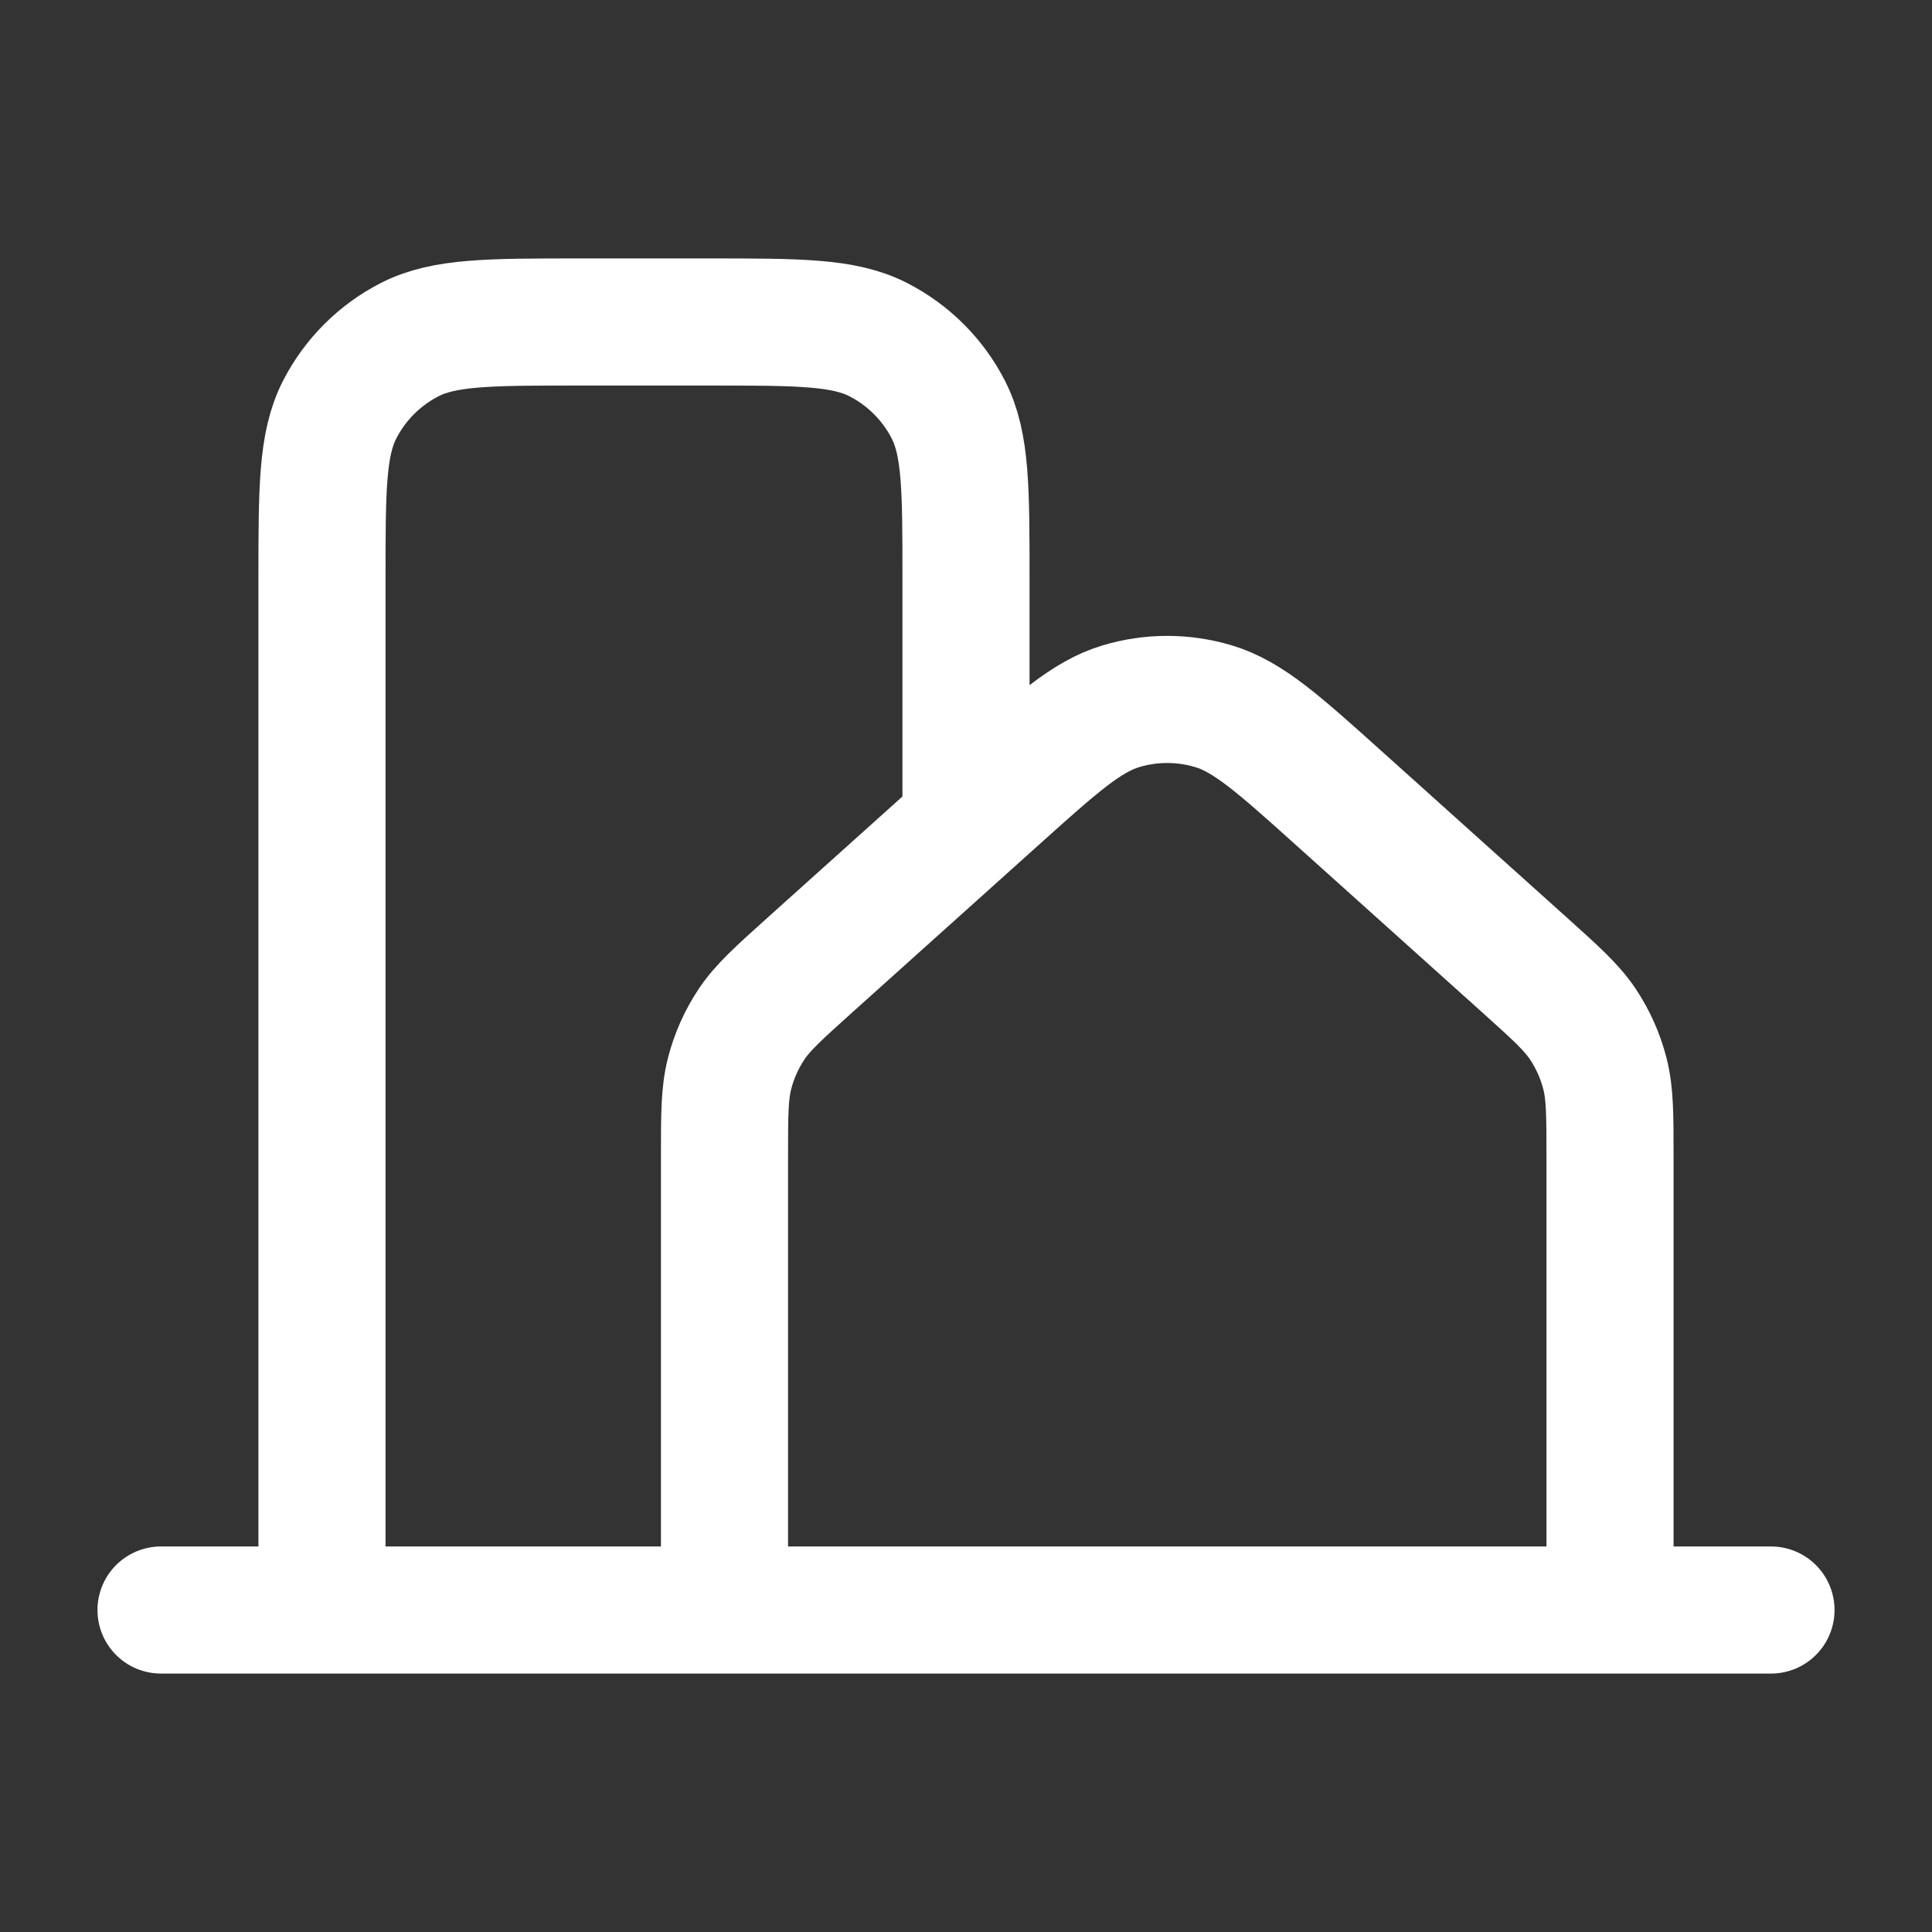 <svg width="38" height="38" viewBox="0 0 38 38" fill="none" xmlns="http://www.w3.org/2000/svg">
<rect x="0" y="0" width="38" height="38" fill="#333333" stroke="none"/>
<path d="M3.167 31.667H6.333M6.333 31.667H14.25M6.333 31.667V11.4C6.333 9.627 6.333 8.739 6.678 8.062C6.982 7.466 7.466 6.982 8.062 6.678C8.739 6.333 9.627 6.333 11.4 6.333H13.934C15.707 6.333 16.593 6.333 17.27 6.678C17.866 6.982 18.352 7.466 18.655 8.062C19 8.739 19 9.625 19 11.395V15.834M14.25 31.667H31.667M14.25 31.667V22.75C14.25 21.918 14.25 21.502 14.35 21.114C14.438 20.77 14.584 20.444 14.78 20.148C15.002 19.815 15.313 19.536 15.931 18.98L19.575 15.707C20.77 14.633 21.368 14.096 22.044 13.892C22.64 13.712 23.276 13.712 23.872 13.892C24.549 14.096 25.148 14.633 26.345 15.709L29.986 18.98C30.605 19.537 30.914 19.815 31.136 20.148C31.332 20.444 31.478 20.77 31.566 21.114C31.666 21.502 31.667 21.918 31.667 22.75V31.667M31.667 31.667H34.833" stroke="white" stroke-width="2.5" stroke-linecap="round" stroke-linejoin="round"/>
</svg>
